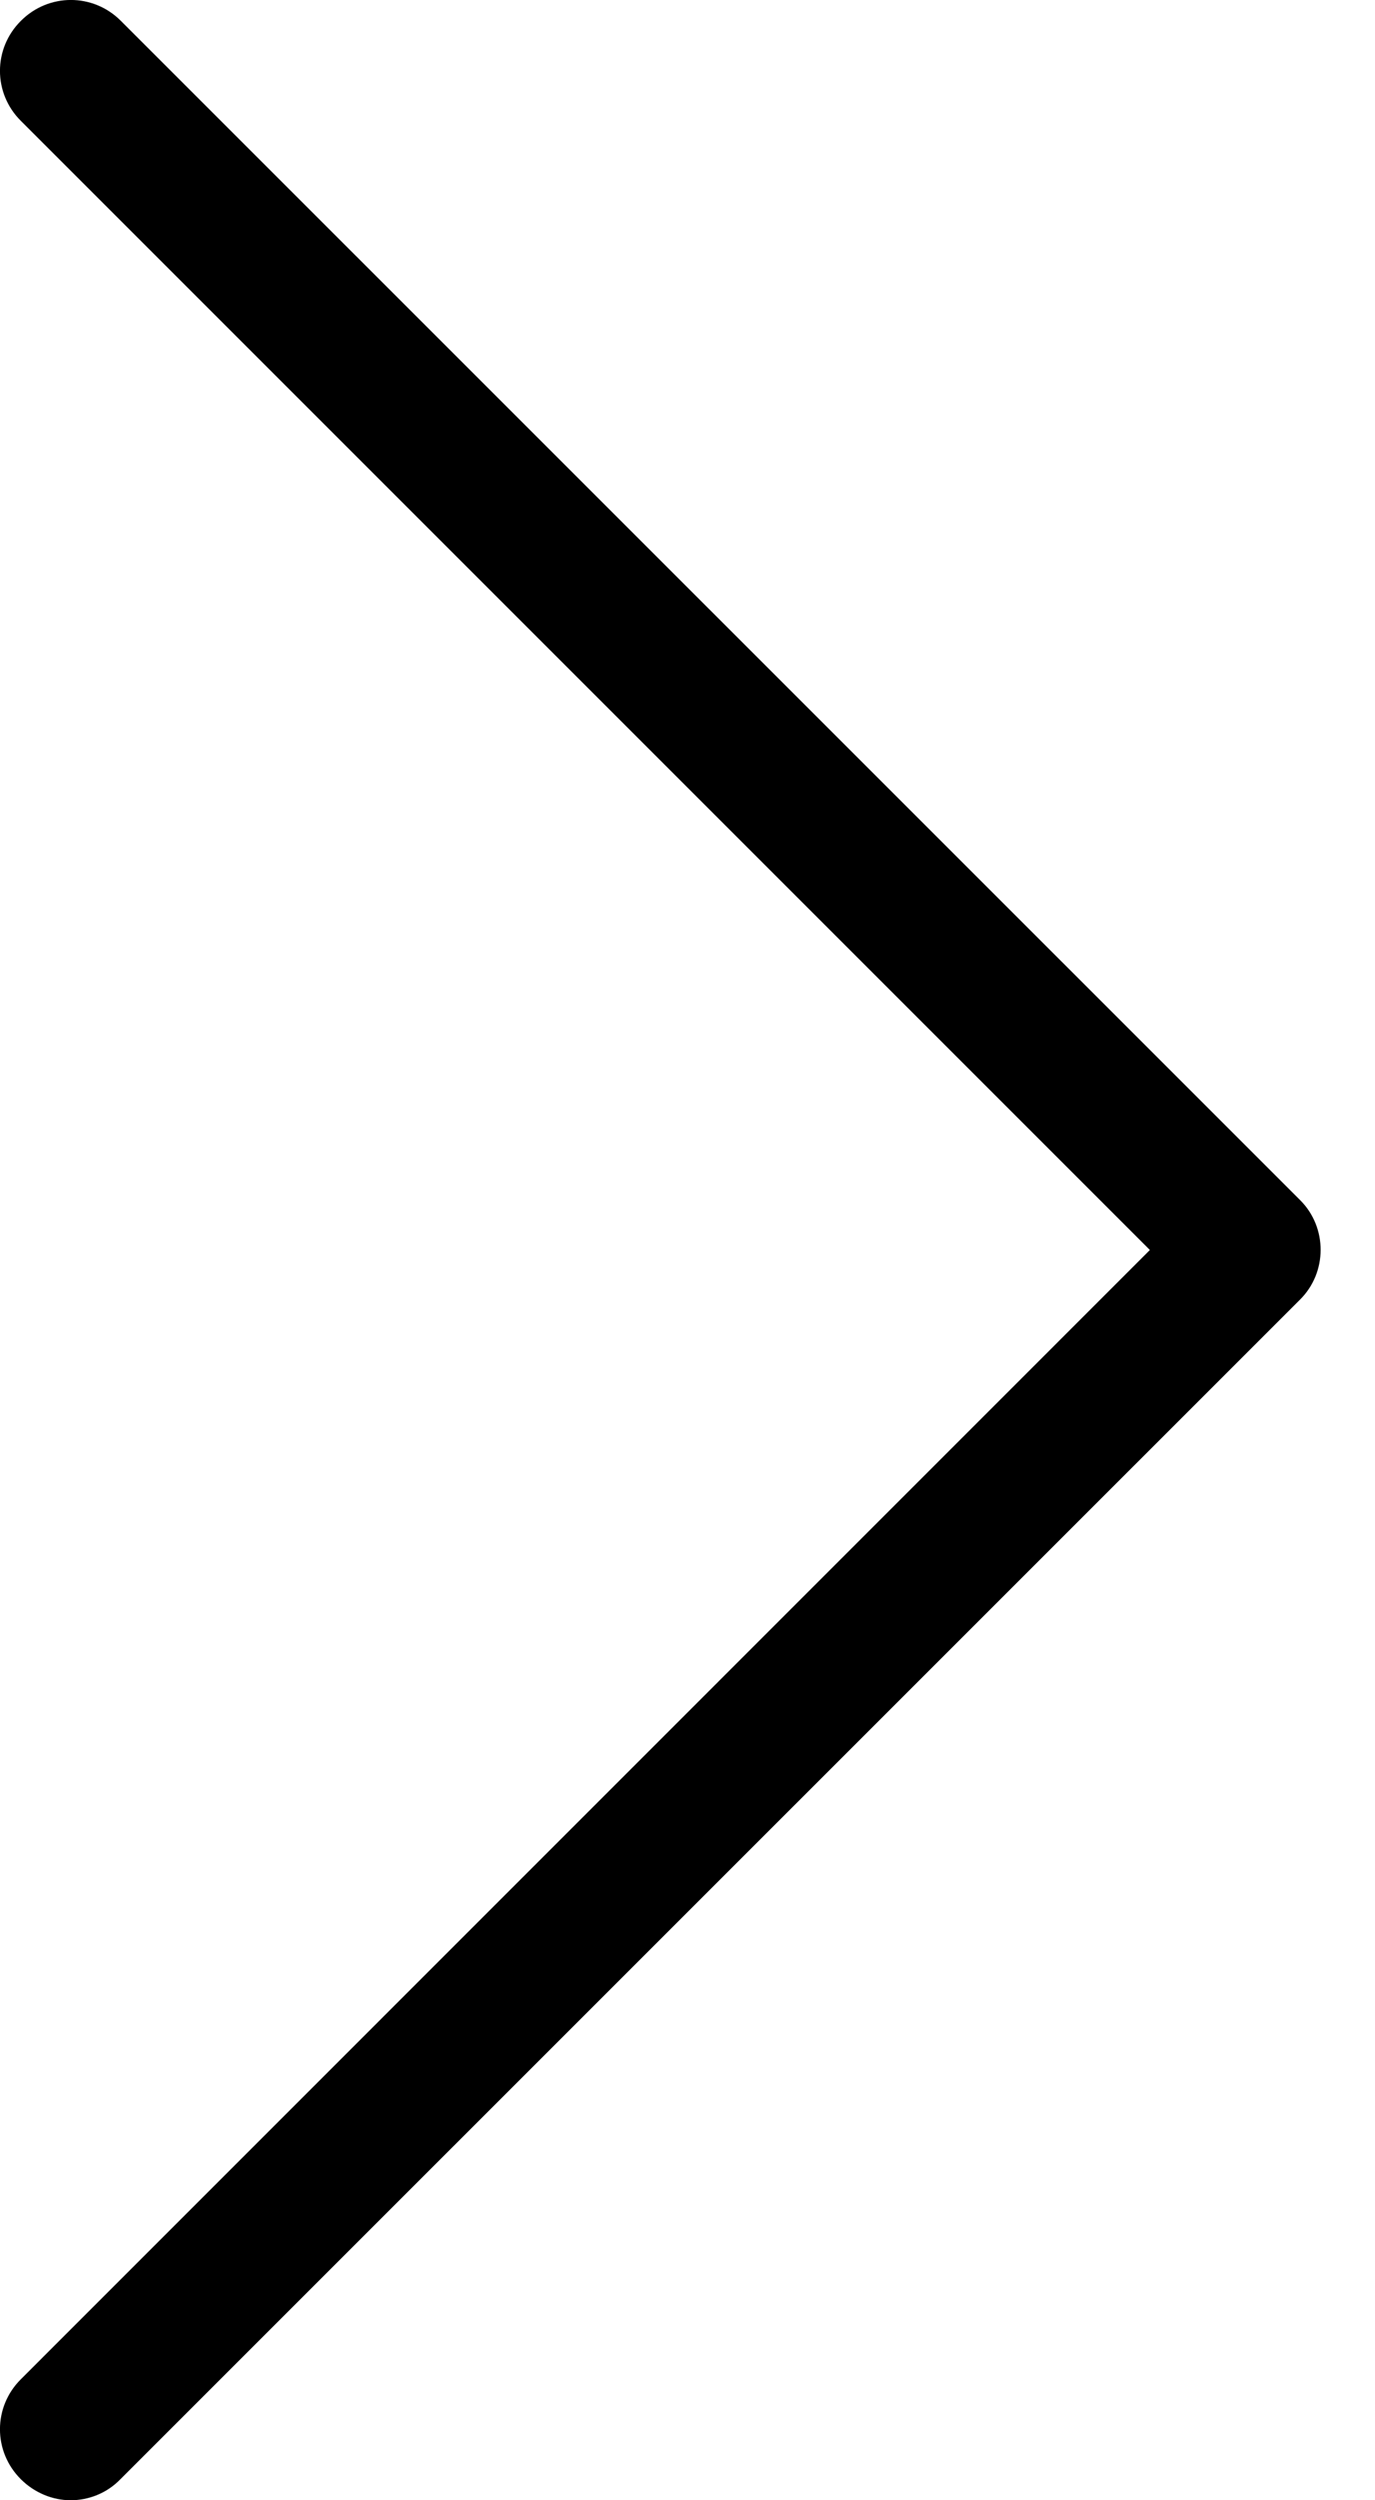<svg width="11" height="20" viewBox="0 0 11 20" fill="none" xmlns="http://www.w3.org/2000/svg">
<path d="M10.402 9.601L0.967 0.167C0.745 -0.056 0.389 -0.056 0.167 0.167C-0.056 0.389 -0.056 0.745 0.167 0.967L9.199 9.999L0.167 19.032C-0.056 19.254 -0.056 19.61 0.167 19.832C0.276 19.941 0.422 20 0.565 20C0.707 20 0.854 19.945 0.963 19.832L10.398 10.398C10.62 10.18 10.62 9.819 10.402 9.601Z" fill="black"/>
</svg>
